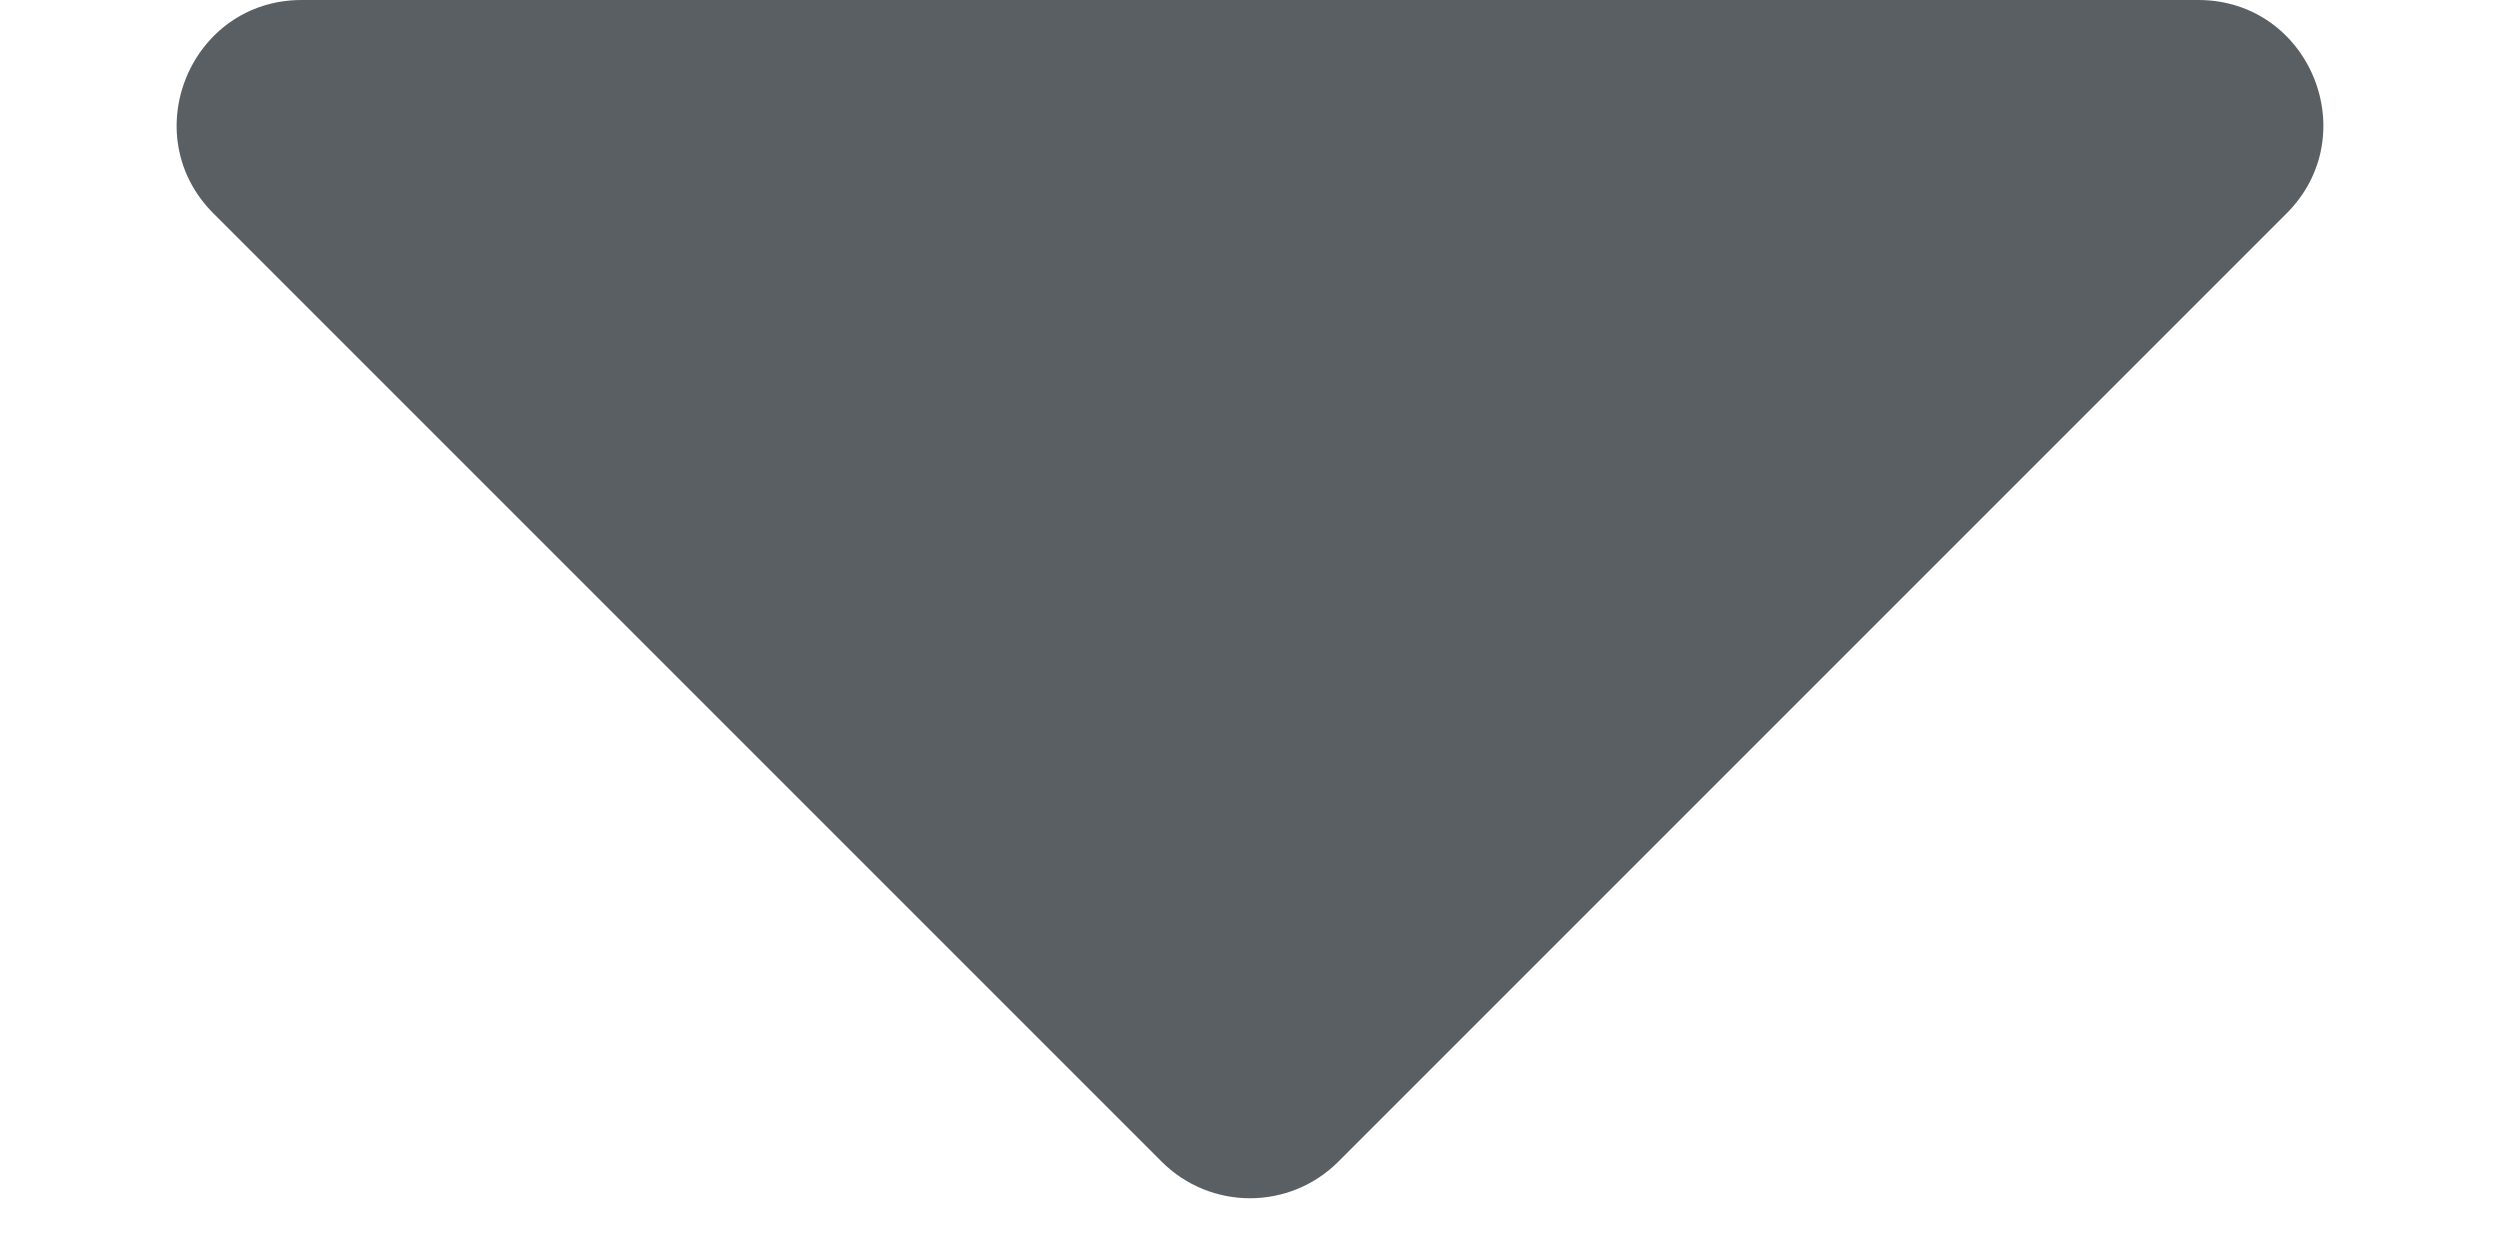<svg width="10" height="5" viewBox="0 0 10 5" fill="#595F63" xmlns="http://www.w3.org/2000/svg">
<path d="M5.354 4.646C5.158 4.842 4.842 4.842 4.646 4.646L0.854 0.854C0.539 0.539 0.762 1.46033e-07 1.207 1.84975e-07L8.793 -1.05529e-07C9.238 -6.65858e-08 9.461 0.539 9.146 0.854L5.354 4.646Z"/>
</svg>
